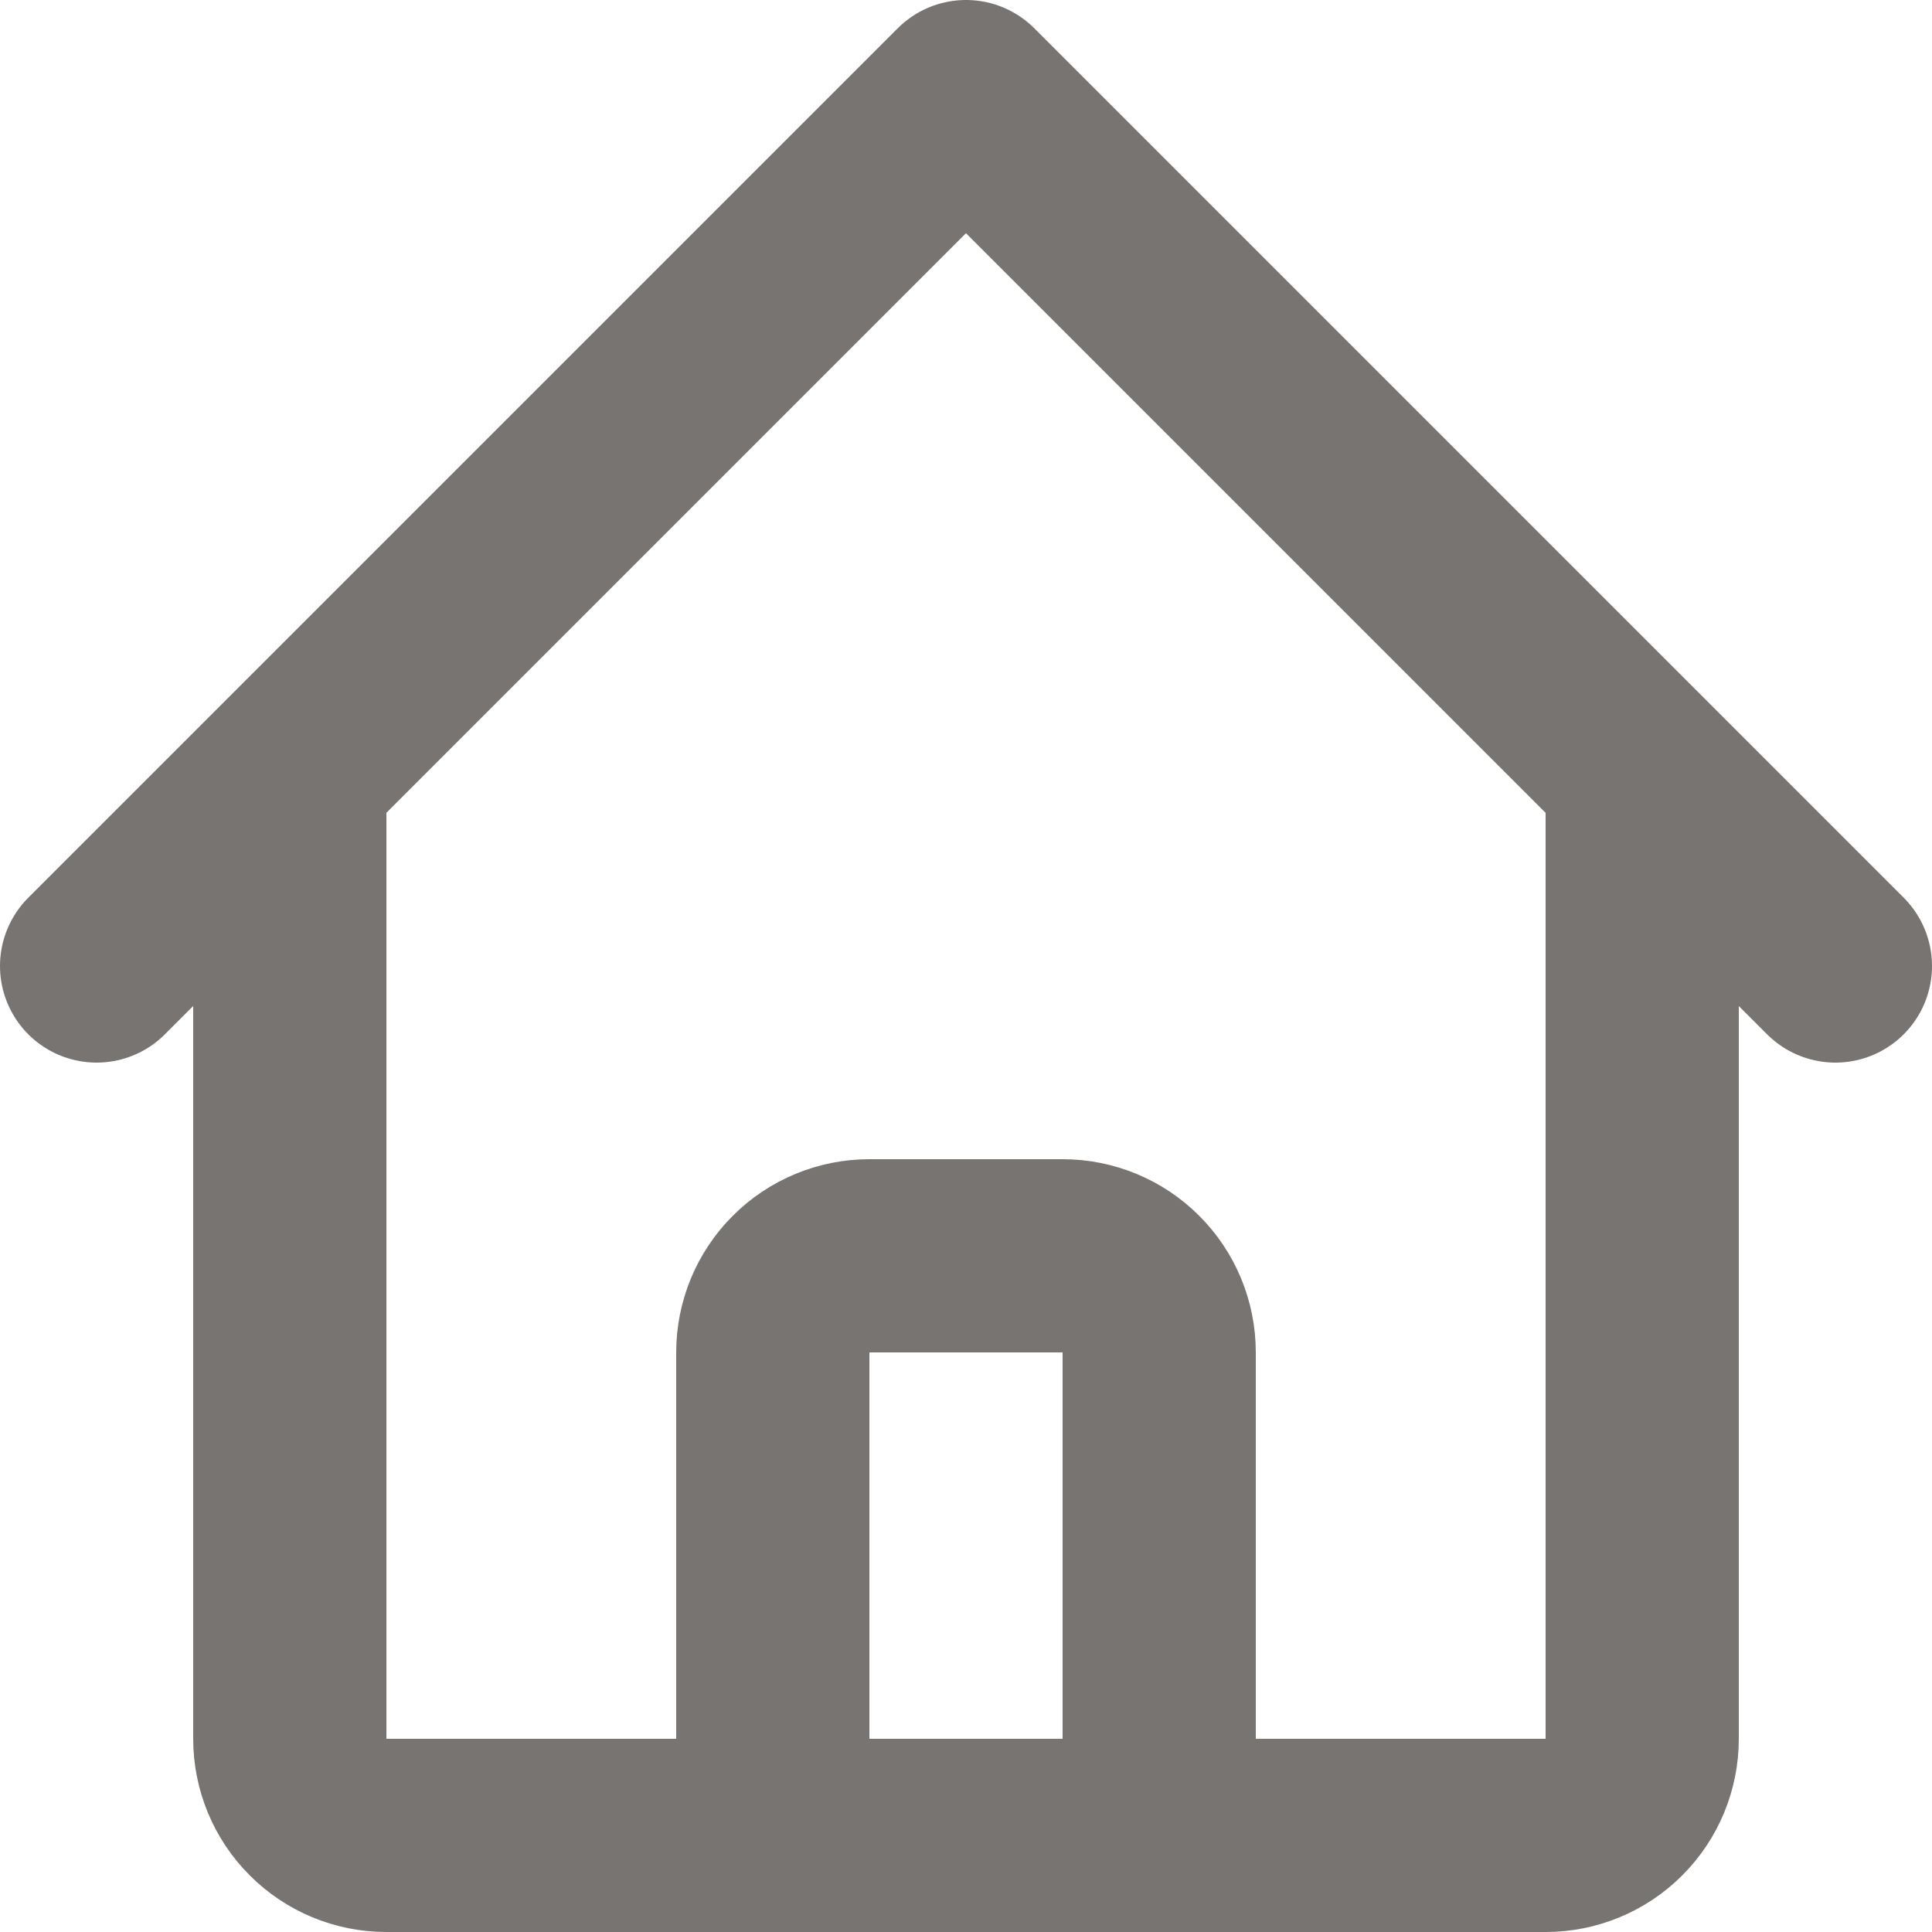<svg width="20" height="20" viewBox="0 0 20 20" fill="none" xmlns="http://www.w3.org/2000/svg">
<path d="M1 10L3 8M3 8L10 1L17 8M3 8V18C3 18.265 3.105 18.52 3.293 18.707C3.48 18.895 3.735 19 4 19H7M17 8L19 10M17 8V18C17 18.265 16.895 18.52 16.707 18.707C16.52 18.895 16.265 19 16 19H13M7 19C7.265 19 7.52 18.895 7.707 18.707C7.895 18.52 8 18.265 8 18V14C8 13.735 8.105 13.48 8.293 13.293C8.48 13.105 8.735 13 9 13H11C11.265 13 11.52 13.105 11.707 13.293C11.895 13.48 12 13.735 12 14V18C12 18.265 12.105 18.52 12.293 18.707C12.48 18.895 12.735 19 13 19M7 19H13" stroke="#787471" stroke-width="2" stroke-linecap="round" stroke-linejoin="round"/>
</svg>
